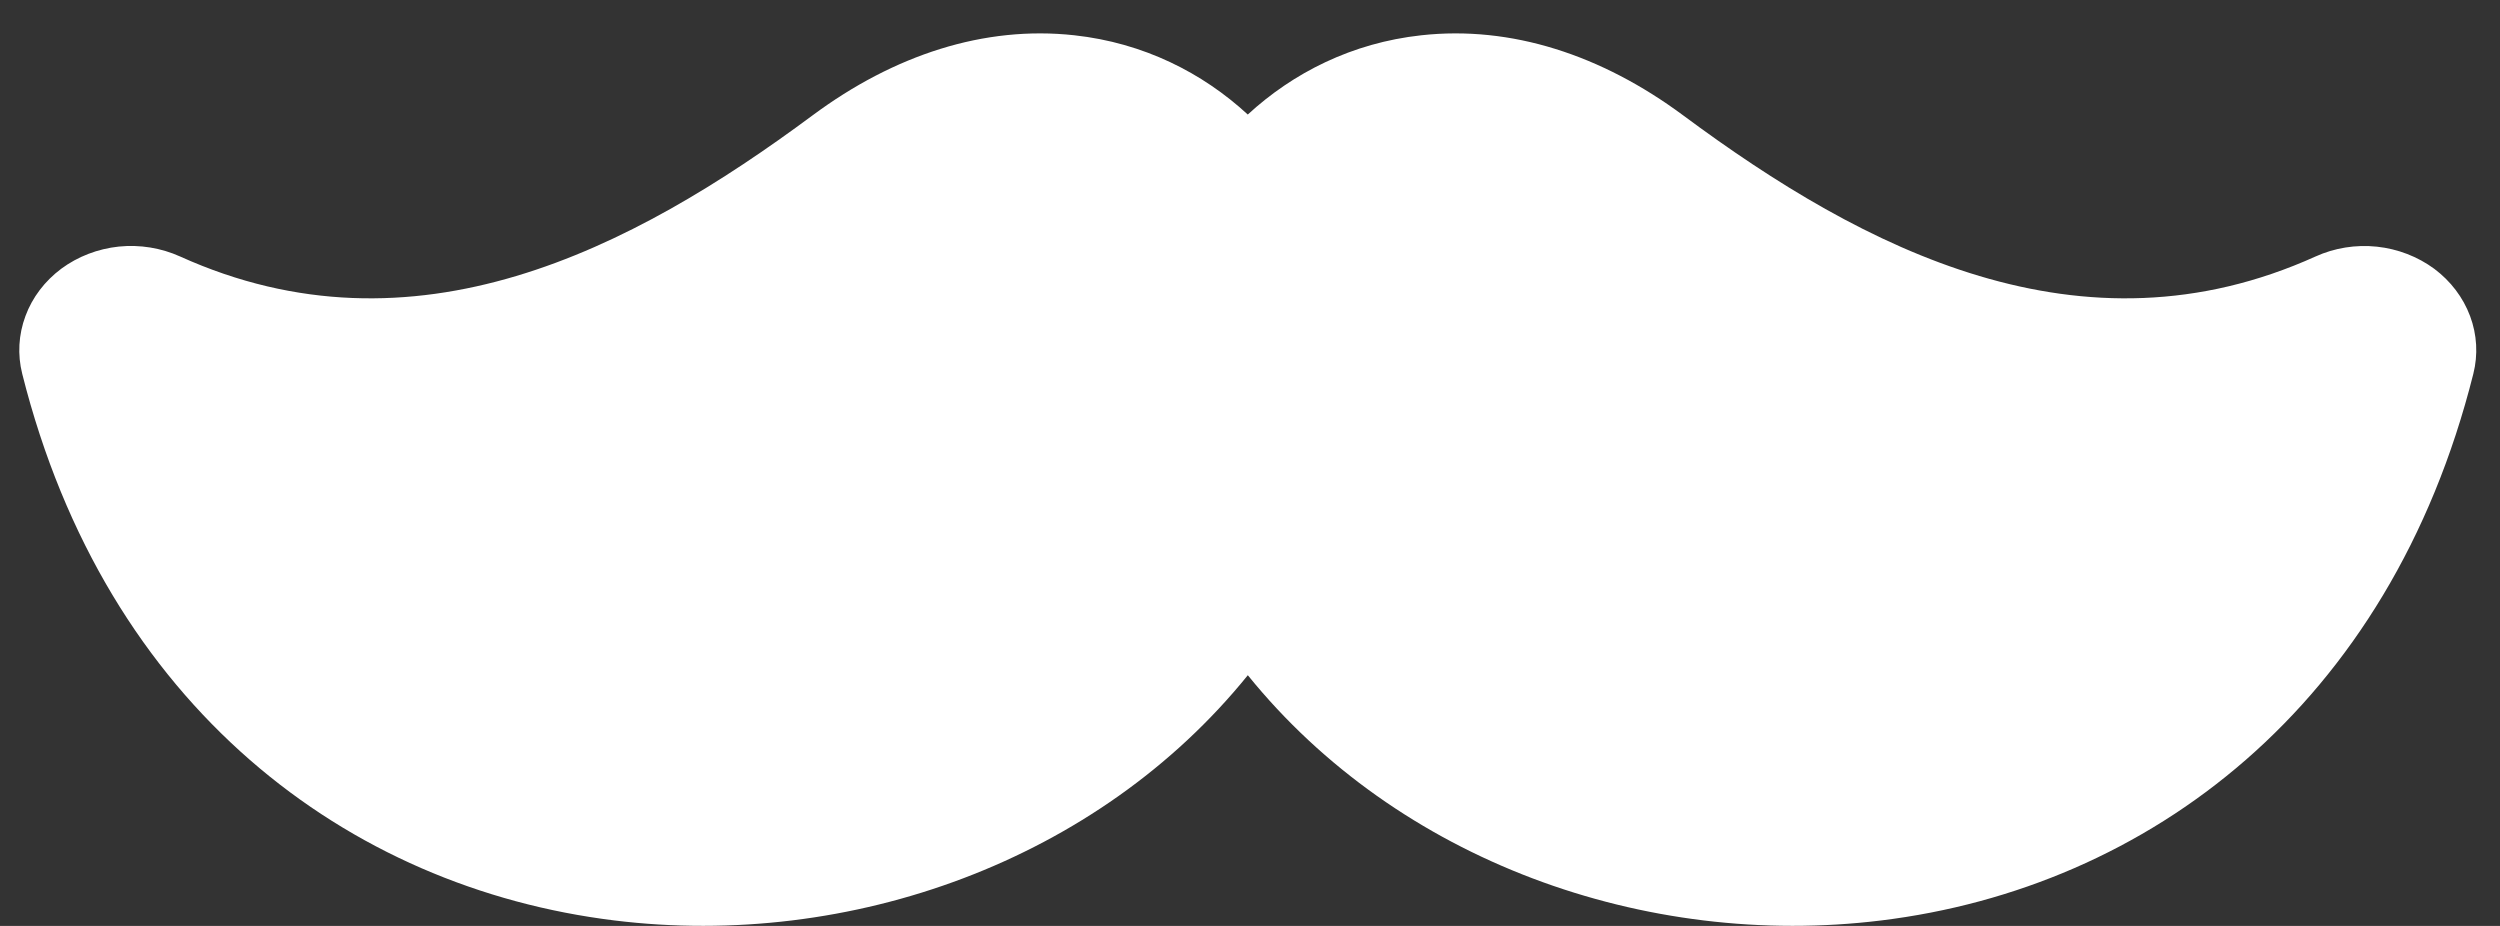 <svg width="27" height="10" viewBox="0 0 27 10" fill="none" xmlns="http://www.w3.org/2000/svg">
<rect x="0" y="0" width="27" height="10" fill="#333333" stroke="none"/>
<path fill-rule="evenodd" clip-rule="evenodd" d="M13.476 7.293C11.857 9.295 9.184 10.254 6.637 9.941C3.757 9.588 1.144 7.635 0.24 4.037C0.188 3.83 0.2 3.614 0.275 3.413C0.349 3.212 0.484 3.035 0.662 2.902C0.841 2.77 1.056 2.687 1.283 2.663C1.51 2.64 1.739 2.677 1.945 2.77C4.474 3.913 6.819 2.698 8.777 1.245C9.656 0.593 10.631 0.274 11.603 0.381C12.352 0.463 12.988 0.787 13.476 1.237C13.965 0.787 14.6 0.463 15.35 0.381C16.321 0.274 17.297 0.593 18.177 1.245C20.134 2.698 22.479 3.913 25.008 2.77C25.213 2.677 25.443 2.64 25.67 2.664C25.896 2.688 26.111 2.771 26.29 2.903C26.468 3.036 26.602 3.213 26.677 3.414C26.752 3.614 26.764 3.831 26.712 4.037C25.809 7.635 23.196 9.588 20.316 9.941C17.769 10.254 15.096 9.295 13.477 7.293H13.476Z" fill="white"/>
</svg>
